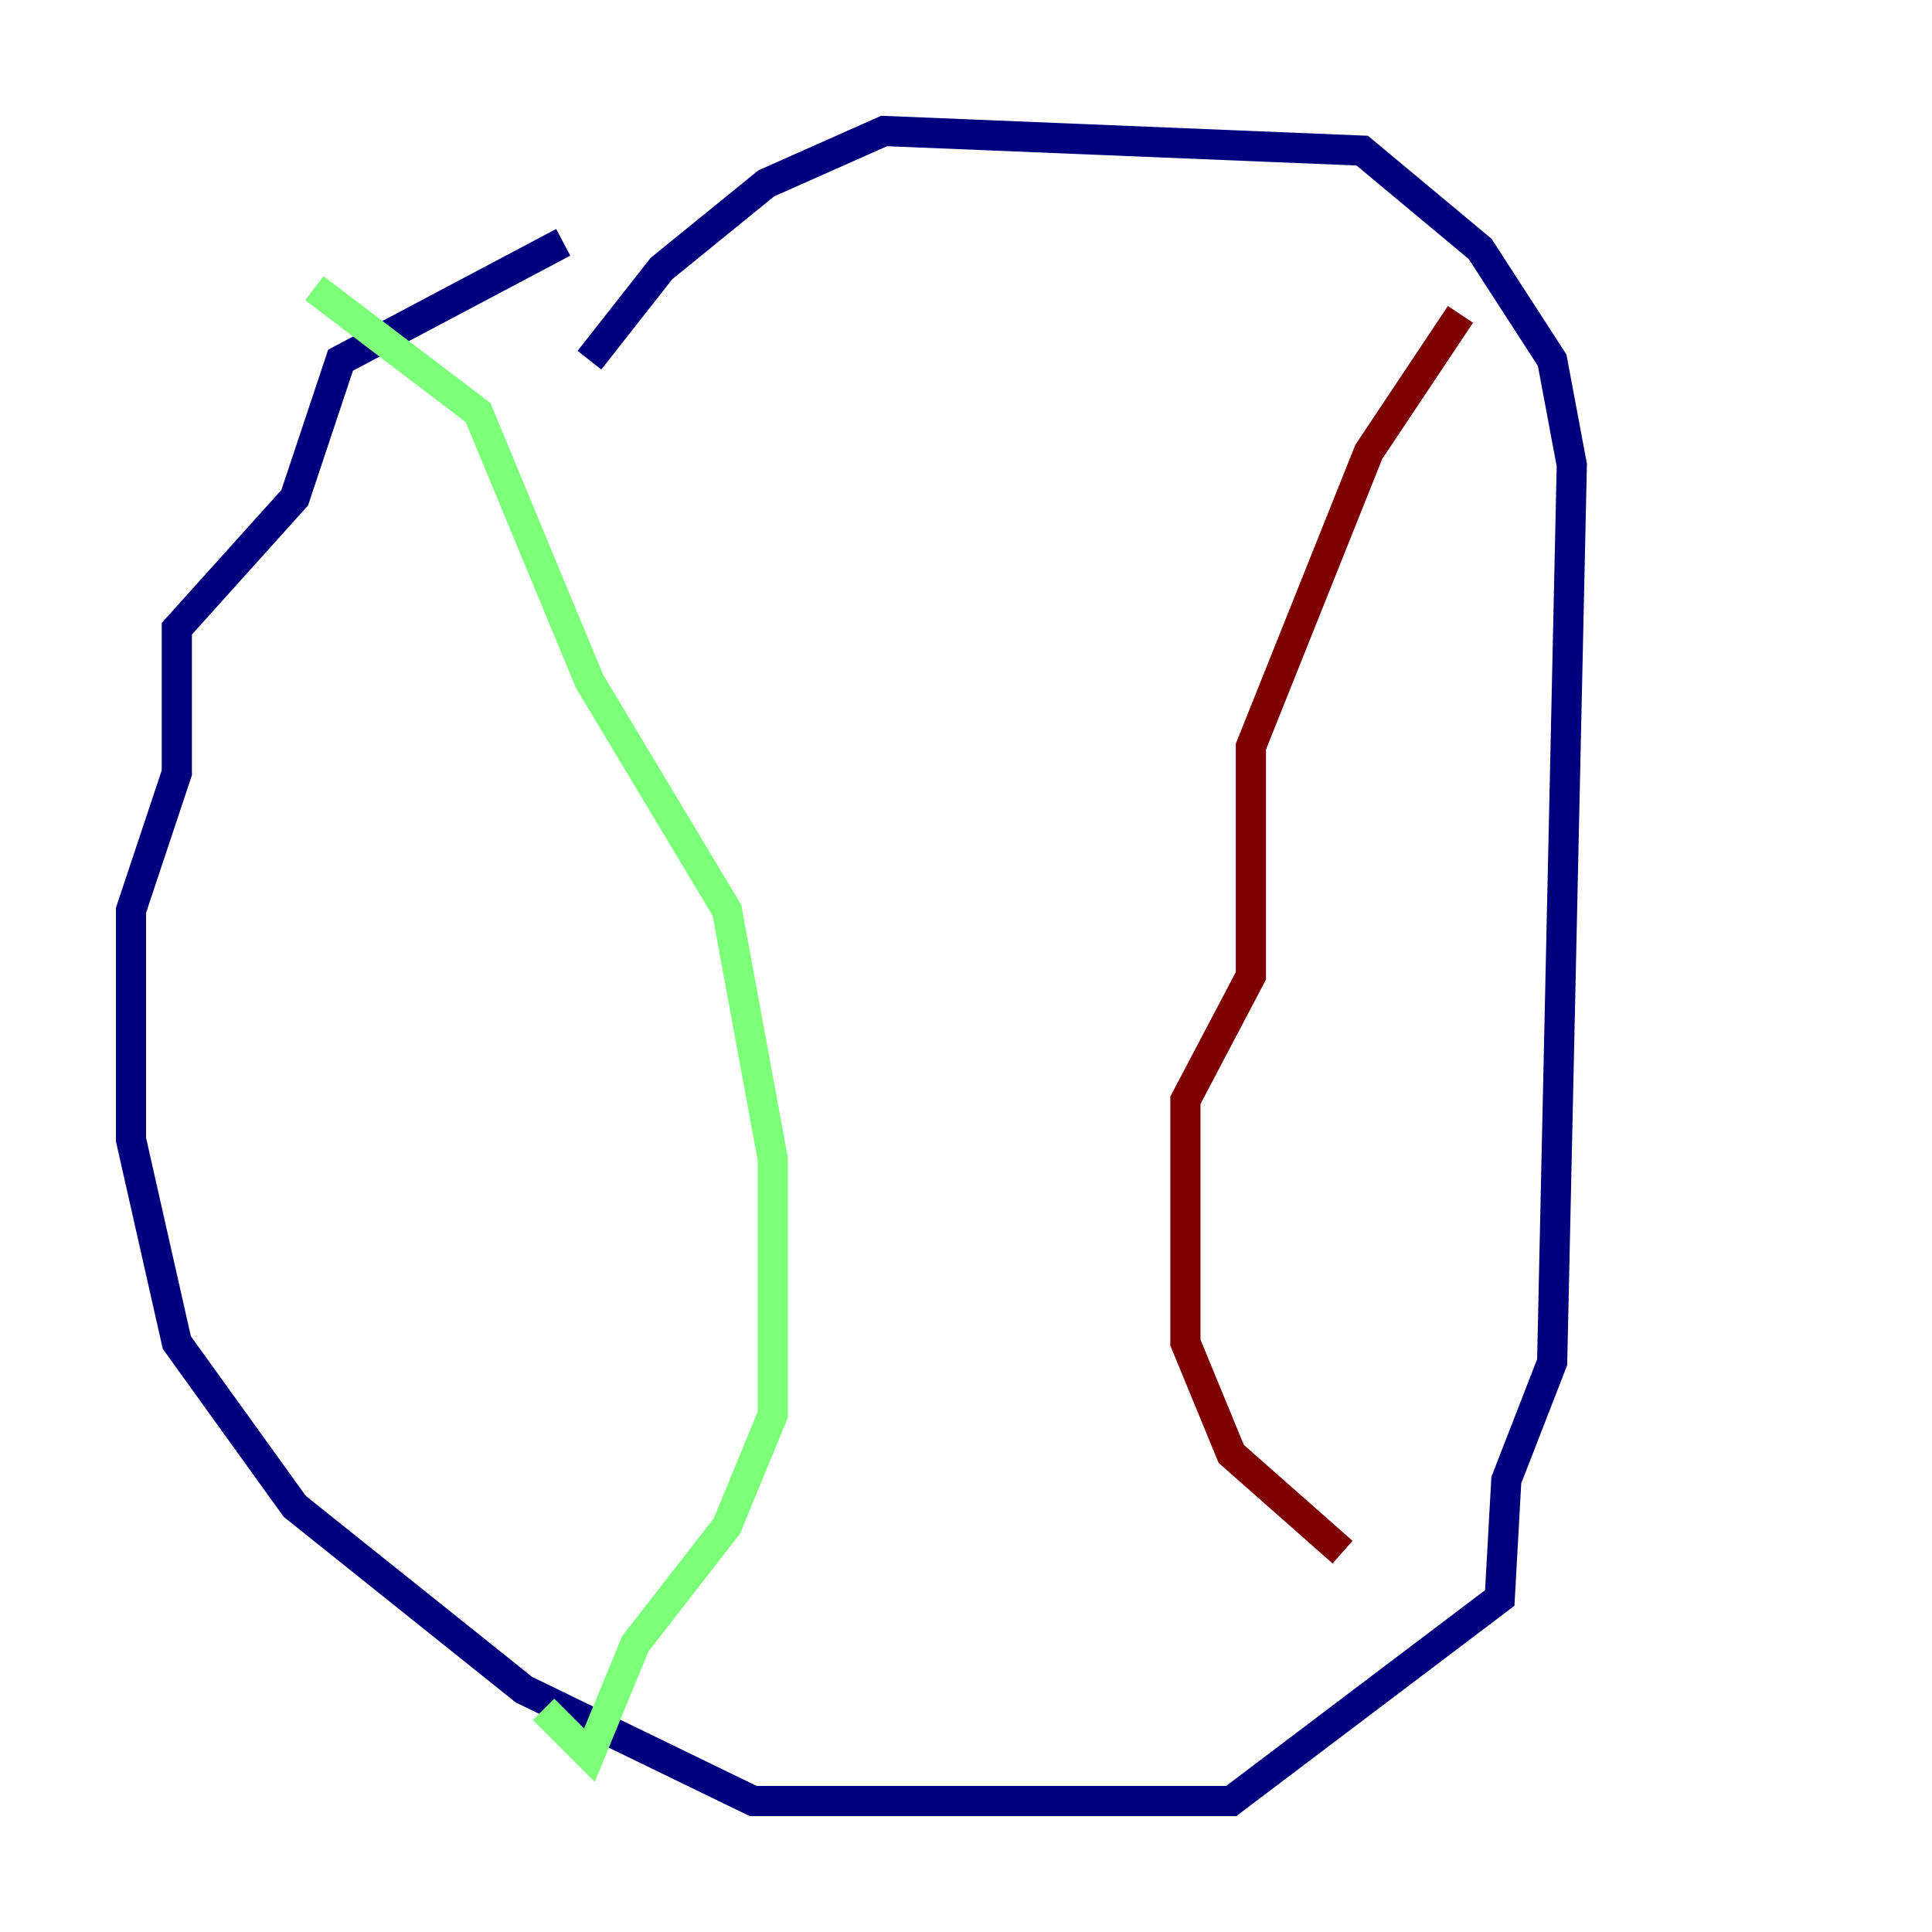 <?xml version="1.0" encoding="utf-8" ?>
<svg baseProfile="tiny" height="128" version="1.2" viewBox="0,0,128,128" width="128" xmlns="http://www.w3.org/2000/svg" xmlns:ev="http://www.w3.org/2001/xml-events" xmlns:xlink="http://www.w3.org/1999/xlink"><defs /><polyline fill="none" points="37.315,16.054 22.563,23.864 19.525,32.976 11.715,41.654 11.715,51.2 8.678,60.312 8.678,75.498 11.715,88.949 19.525,99.797 34.712,111.946 49.898,119.322 81.573,119.322 99.363,105.871 99.797,98.061 102.834,90.251 104.136,30.807 102.834,23.864 98.061,16.488 90.251,9.98 58.576,8.678 50.766,12.149 43.824,17.79 39.051,23.864" stroke="#00007f" stroke-width="2" /><polyline fill="none" points="20.827,19.091 31.675,27.336 39.051,45.125 48.163,60.312 51.2,76.8 51.2,93.722 48.163,101.098 42.088,108.909 39.051,116.285 36.014,113.248" stroke="#7cff79" stroke-width="2" /><polyline fill="none" points="96.759,20.827 90.685,29.939 82.875,49.464 82.875,64.651 78.536,72.895 78.536,88.949 81.573,96.325 88.949,102.834" stroke="#7f0000" stroke-width="2" /></svg>